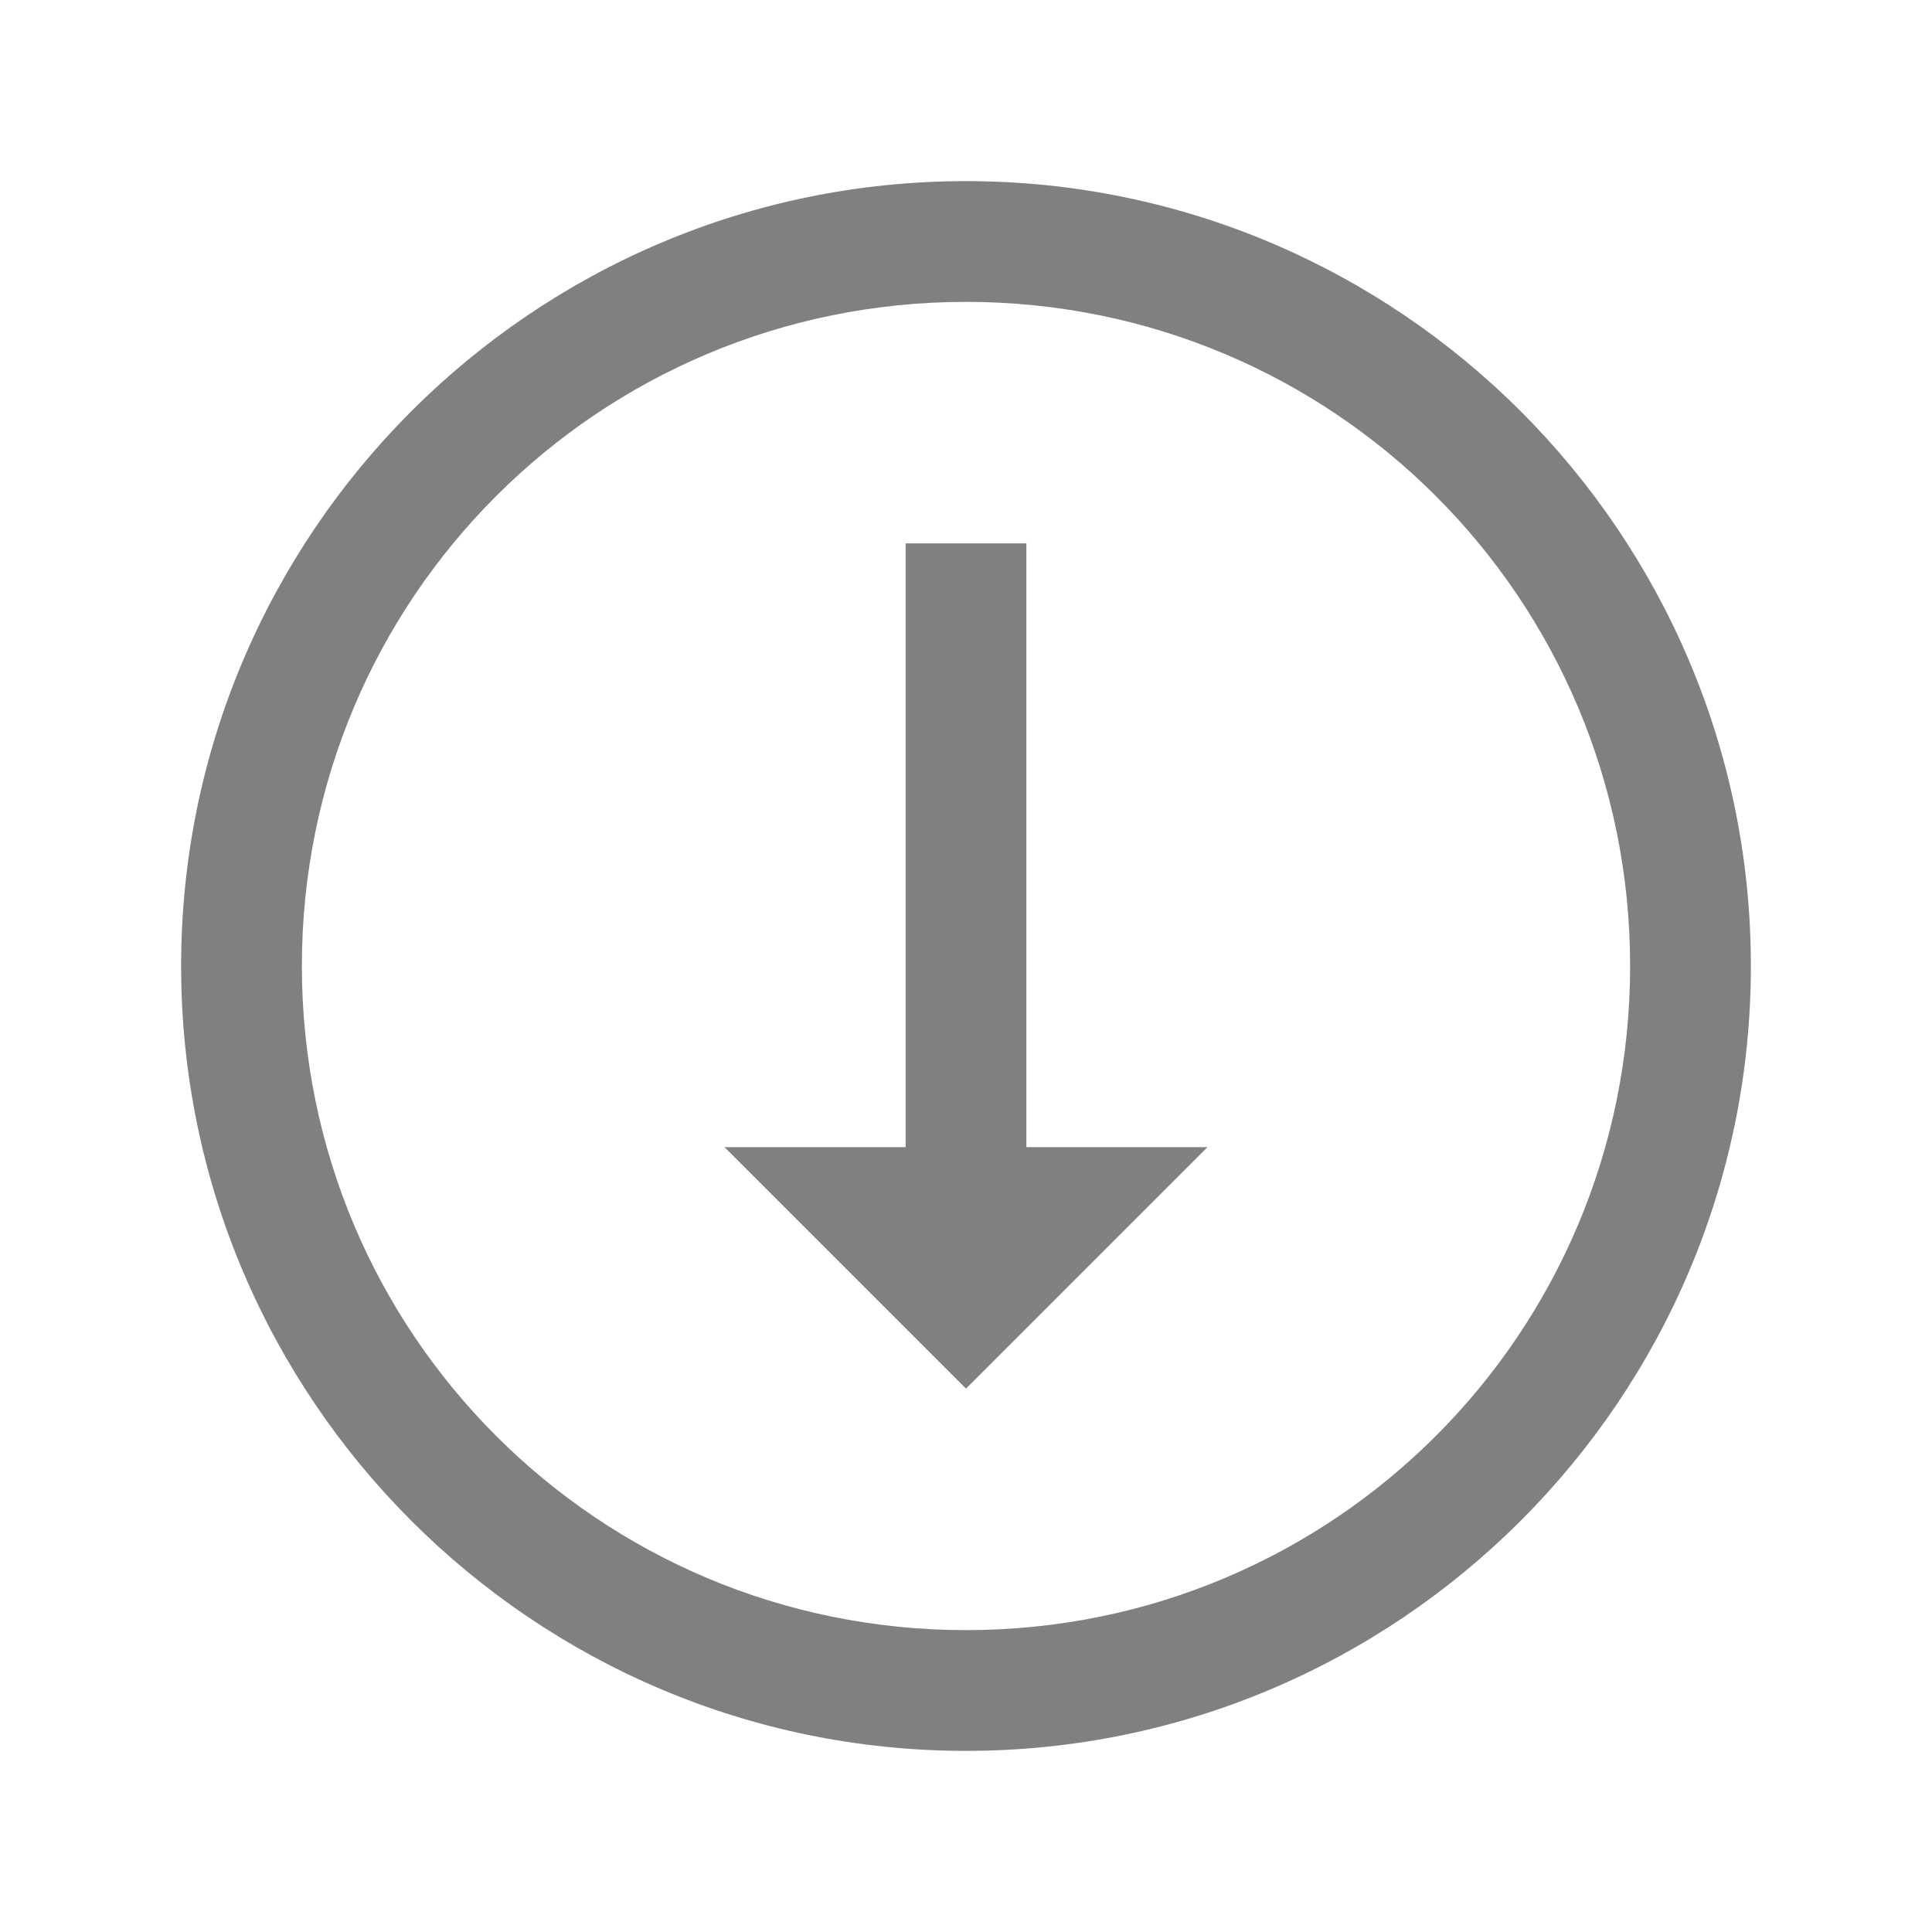 <?xml version="1.0" encoding="UTF-8"?>
<svg xmlns="http://www.w3.org/2000/svg" xmlns:xlink="http://www.w3.org/1999/xlink" width="64pt" height="64pt" viewBox="0 0 64 64" version="1.1">
<g id="surface1">
<path style=" stroke:none;fill-rule:nonzero;fill:#808080;fill-opacity:1;" d="M 32 6 C 17.664 6 6 17.664 6 32 C 6 46.336 17.664 58 32 58 C 46.336 58 58 46.336 58 32 C 58 17.664 46.336 6 32 6 Z M 32 10 C 44.176 10 54 19.824 54 32 C 54 44.176 44.176 54 32 54 C 19.824 54 10 44.176 10 32 C 10 19.824 19.824 10 32 10 Z M 30 18 L 30 38 L 24 38 L 32 46 L 40 38 L 34 38 L 34 18 Z "/>
</g>
</svg>
